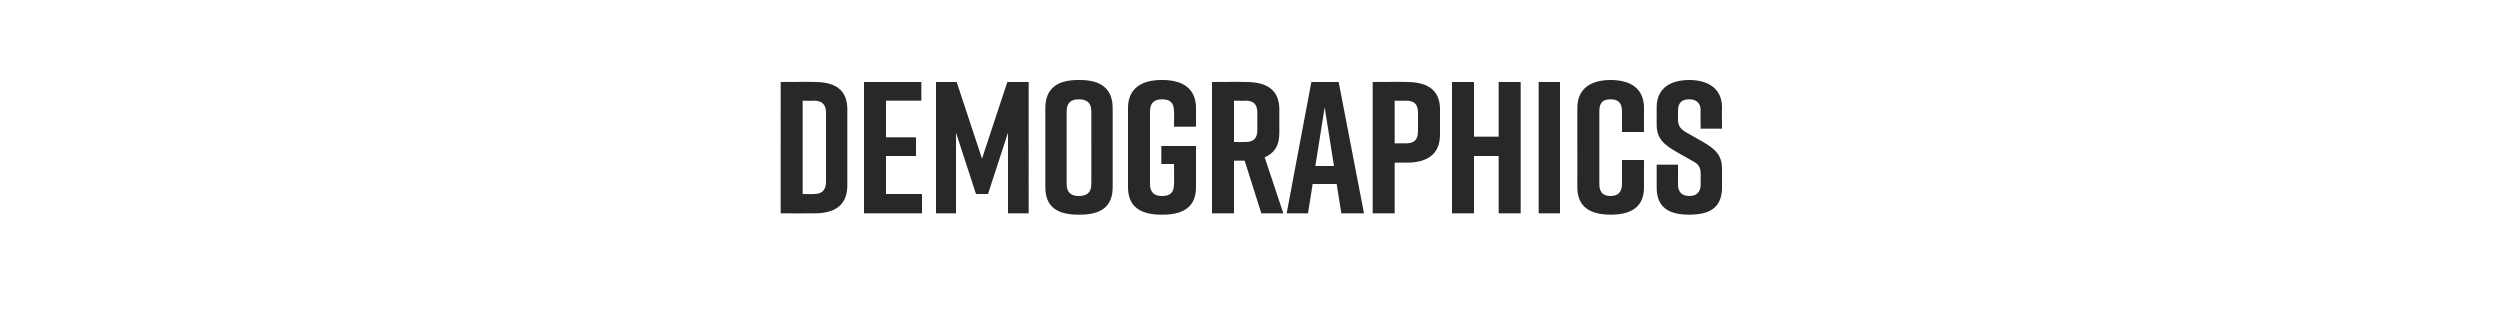 <?xml version="1.0" standalone="no"?><!DOCTYPE svg PUBLIC "-//W3C//DTD SVG 1.1//EN" "http://www.w3.org/Graphics/SVG/1.1/DTD/svg11.dtd"><svg xmlns="http://www.w3.org/2000/svg" version="1.1" width="375px" height="46.5px" viewBox="0 -10 375 46.5" style="top:-10px"><desc>DEMOGRAPHICS</desc><defs/><g id="Polygon297086"><path d="m127.1 6.4v11.4c0 3-1.9 4.2-4.9 4.2c-.02.02-5.1 0-5.1 0V2.3s5.08-.04 5.1 0c3 0 4.9 1.1 4.9 4.1zm-5-1.3c-.03.04-1.7 0-1.7 0v14s1.67.04 1.7 0c1 0 1.8-.4 1.8-1.8V6.9c0-1.4-.8-1.8-1.8-1.8zm7.5 16.9V2.3h8.6v2.8h-5.3v5.5h4.5v2.8h-4.5v5.7h5.4v2.9h-8.7zm18.6-2.9h-1.8l-3-9.2V22h-3V2.3h3.1l3.8 11.5l3.8-11.5h3.2V22h-3.1V9.9l-3 9.2zM161.7 2h.3c3 0 4.9 1.2 4.9 4.2v11.9c0 3-1.9 4.1-4.9 4.1h-.3c-3 0-4.9-1.1-4.9-4.1V6.2c0-3 1.9-4.2 4.9-4.2zm.1 17.4c1.1 0 1.9-.4 1.9-1.8V6.7c0-1.4-.8-1.8-1.9-1.8c-1 0-1.8.4-1.8 1.8v10.9c0 1.4.8 1.8 1.8 1.8zm17.6-1.3c0 3-2 4.1-5 4.1h-.2c-3 0-5-1.1-5-4.1V6.2c0-2.9 2-4.2 5-4.2h.2c3 0 5 1.3 5 4.2v2.8h-3.3s.04-2.28 0-2.3c0-1.4-.7-1.8-1.8-1.8c-1 0-1.8.4-1.8 1.8v10.9c0 1.4.8 1.8 1.8 1.8c1.1 0 1.8-.4 1.8-1.8c.04-.04 0-3 0-3h-1.9v-2.7h5.2v6.2zm9.8 3.9l-2.5-7.9h-1.6v7.9h-3.3V2.3s5.09-.04 5.1 0c3 0 5 1.1 5 4.1v3.6c0 1.9-.8 3-2.2 3.6l2.8 8.4h-3.3zm-4.1-10.7s1.68.02 1.7 0c1.1 0 1.8-.4 1.8-1.8V6.9c0-1.4-.7-1.8-1.8-1.8c-.02.04-1.7 0-1.7 0v6.2zm15.4 6.3h-3.6l-.7 4.4H193l3.7-19.7h4.1l3.8 19.7h-3.4l-.7-4.4zm-.4-2.7l-1.4-8.8l-1.4 8.8h2.8zM216 6.4v3.8c0 3-2 4.2-5 4.2c.03-.03-1.8 0-1.8 0v7.6h-3.3V2.3s5.13-.04 5.1 0c3 0 5 1.1 5 4.1zm-3.3.5c0-1.4-.7-1.8-1.8-1.8c.02.04-1.7 0-1.7 0v6.4s1.72-.01 1.7 0c1.1 0 1.8-.4 1.8-1.8V6.9zm8.4-4.6v8.2h3.7V2.3h3.3V22h-3.3v-8.6h-3.7v8.6h-3.3V2.3h3.3zm9.7 19.7V2.3h3.2V22h-3.2zm15.8-3.9c0 3-2 4.1-5 4.1c-3 0-5-1.1-5-4.1V6.2c0-2.9 2-4.2 5-4.2c3 0 5 1.3 5 4.2c-.02.01 0 3.6 0 3.6h-3.3V6.7c0-1.4-.7-1.8-1.7-1.8c-1.1 0-1.7.4-1.7 1.8v10.9c0 1.3.6 1.8 1.7 1.8c1 0 1.7-.5 1.7-1.8c.01-.04 0-3.6 0-3.6h3.3s-.02 4.07 0 4.1zm8.5-8.8s-.05-2.75 0-2.7c0-1.3-.8-1.7-1.7-1.7c-1 0-1.7.4-1.7 1.7v1.3c0 1 .4 1.5 1.3 2l2.3 1.3c1.9 1.1 3 2 3 4.1v2.8c0 3.1-1.9 4.1-4.9 4.1c-3 0-4.9-1-4.9-4.1v-3.4h3.2s.02 2.98 0 3c0 1.2.7 1.7 1.7 1.7c1 0 1.7-.5 1.7-1.7v-1.6c0-1-.3-1.5-1.3-2l-2.3-1.3c-1.9-1.1-3-2-3-4.1V6.1c0-2.9 2.1-4.1 4.9-4.1c2.7 0 4.9 1.2 4.9 4.1c-.03 0 0 3.2 0 3.2h-3.2z" stroke="none" fill="#282828"/></g></svg>